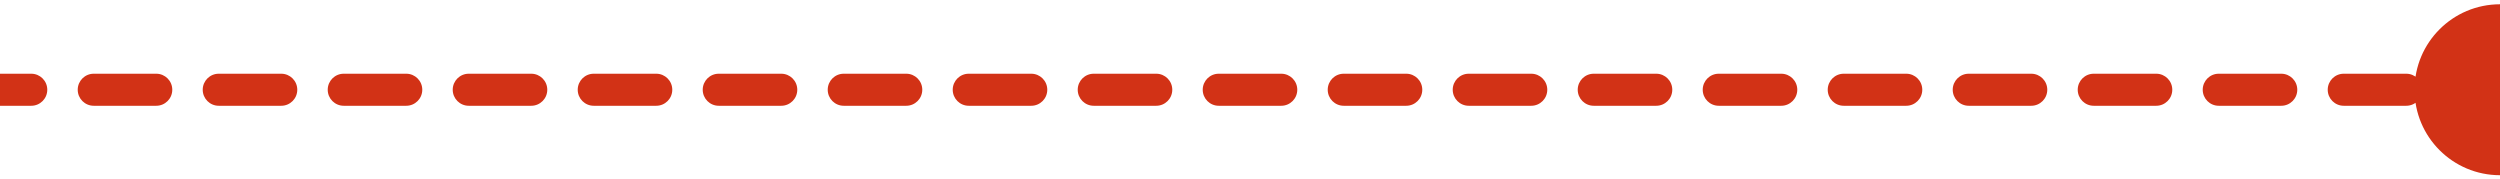 <svg width="390" height="28" viewBox="0 0 390 28" fill="none" xmlns="http://www.w3.org/2000/svg">
<path d="M376.667 14C376.667 21.364 382.636 27.333 390 27.333C397.364 27.333 403.333 21.364 403.333 14C403.333 6.636 397.364 0.667 390 0.667C382.636 0.667 376.667 6.636 376.667 14ZM4.875 16.5C6.256 16.5 7.375 15.381 7.375 14C7.375 12.619 6.256 11.5 4.875 11.5V16.5ZM14.625 11.5C13.244 11.5 12.125 12.619 12.125 14C12.125 15.381 13.244 16.5 14.625 16.5V11.5ZM24.375 16.5C25.756 16.5 26.875 15.381 26.875 14C26.875 12.619 25.756 11.5 24.375 11.5V16.5ZM34.125 11.5C32.744 11.5 31.625 12.619 31.625 14C31.625 15.381 32.744 16.5 34.125 16.5V11.5ZM43.875 16.5C45.256 16.5 46.375 15.381 46.375 14C46.375 12.619 45.256 11.5 43.875 11.5V16.5ZM53.625 11.5C52.244 11.5 51.125 12.619 51.125 14C51.125 15.381 52.244 16.5 53.625 16.5V11.5ZM63.375 16.5C64.756 16.5 65.875 15.381 65.875 14C65.875 12.619 64.756 11.5 63.375 11.5V16.5ZM73.125 11.5C71.744 11.5 70.625 12.619 70.625 14C70.625 15.381 71.744 16.5 73.125 16.5V11.5ZM82.875 16.5C84.256 16.5 85.375 15.381 85.375 14C85.375 12.619 84.256 11.5 82.875 11.5V16.5ZM92.625 11.5C91.244 11.5 90.125 12.619 90.125 14C90.125 15.381 91.244 16.5 92.625 16.5V11.5ZM102.375 16.5C103.756 16.5 104.875 15.381 104.875 14C104.875 12.619 103.756 11.5 102.375 11.5V16.5ZM112.125 11.5C110.744 11.5 109.625 12.619 109.625 14C109.625 15.381 110.744 16.5 112.125 16.5V11.5ZM121.875 16.5C123.256 16.5 124.375 15.381 124.375 14C124.375 12.619 123.256 11.5 121.875 11.5V16.5ZM131.625 11.5C130.244 11.5 129.125 12.619 129.125 14C129.125 15.381 130.244 16.5 131.625 16.5V11.5ZM141.375 16.5C142.756 16.5 143.875 15.381 143.875 14C143.875 12.619 142.756 11.5 141.375 11.5V16.5ZM151.125 11.5C149.744 11.5 148.625 12.619 148.625 14C148.625 15.381 149.744 16.5 151.125 16.5V11.5ZM160.875 16.5C162.256 16.5 163.375 15.381 163.375 14C163.375 12.619 162.256 11.5 160.875 11.5V16.5ZM170.625 11.5C169.244 11.5 168.125 12.619 168.125 14C168.125 15.381 169.244 16.5 170.625 16.5V11.5ZM180.375 16.5C181.756 16.5 182.875 15.381 182.875 14C182.875 12.619 181.756 11.5 180.375 11.5V16.5ZM190.125 11.5C188.744 11.5 187.625 12.619 187.625 14C187.625 15.381 188.744 16.5 190.125 16.5V11.5ZM199.875 16.5C201.256 16.5 202.375 15.381 202.375 14C202.375 12.619 201.256 11.5 199.875 11.5V16.5ZM209.625 11.5C208.244 11.5 207.125 12.619 207.125 14C207.125 15.381 208.244 16.5 209.625 16.5V11.5ZM219.375 16.5C220.756 16.5 221.875 15.381 221.875 14C221.875 12.619 220.756 11.5 219.375 11.5V16.5ZM229.125 11.5C227.744 11.5 226.625 12.619 226.625 14C226.625 15.381 227.744 16.5 229.125 16.5V11.5ZM238.875 16.5C240.256 16.5 241.375 15.381 241.375 14C241.375 12.619 240.256 11.5 238.875 11.5V16.5ZM248.625 11.5C247.244 11.5 246.125 12.619 246.125 14C246.125 15.381 247.244 16.5 248.625 16.5V11.5ZM258.375 16.5C259.756 16.5 260.875 15.381 260.875 14C260.875 12.619 259.756 11.5 258.375 11.5V16.5ZM268.125 11.5C266.744 11.5 265.625 12.619 265.625 14C265.625 15.381 266.744 16.5 268.125 16.5V11.5ZM277.875 16.5C279.256 16.5 280.375 15.381 280.375 14C280.375 12.619 279.256 11.5 277.875 11.5V16.5ZM287.625 11.5C286.244 11.5 285.125 12.619 285.125 14C285.125 15.381 286.244 16.5 287.625 16.5V11.5ZM297.375 16.5C298.756 16.5 299.875 15.381 299.875 14C299.875 12.619 298.756 11.5 297.375 11.5V16.5ZM307.125 11.5C305.744 11.5 304.625 12.619 304.625 14C304.625 15.381 305.744 16.5 307.125 16.5V11.5ZM316.875 16.5C318.256 16.5 319.375 15.381 319.375 14C319.375 12.619 318.256 11.5 316.875 11.5V16.5ZM326.625 11.5C325.244 11.5 324.125 12.619 324.125 14C324.125 15.381 325.244 16.5 326.625 16.5V11.5ZM336.375 16.5C337.756 16.5 338.875 15.381 338.875 14C338.875 12.619 337.756 11.5 336.375 11.5V16.5ZM346.125 11.5C344.744 11.5 343.625 12.619 343.625 14C343.625 15.381 344.744 16.5 346.125 16.5V11.5ZM355.875 16.5C357.256 16.5 358.375 15.381 358.375 14C358.375 12.619 357.256 11.5 355.875 11.5V16.5ZM365.625 11.5C364.244 11.5 363.125 12.619 363.125 14C363.125 15.381 364.244 16.5 365.625 16.5V11.5ZM375.375 16.5C376.756 16.5 377.875 15.381 377.875 14C377.875 12.619 376.756 11.5 375.375 11.5V16.5ZM385.125 11.5C383.744 11.5 382.625 12.619 382.625 14C382.625 15.381 383.744 16.5 385.125 16.5V11.5ZM0 14V16.5H4.875V14V11.5H0V14ZM14.625 14V16.5H24.375V14V11.5H14.625V14ZM34.125 14V16.5H43.875V14V11.5H34.125V14ZM53.625 14V16.5H63.375V14V11.5H53.625V14ZM73.125 14V16.5H82.875V14V11.5H73.125V14ZM92.625 14V16.5H102.375V14V11.5H92.625V14ZM112.125 14V16.5H121.875V14V11.5H112.125V14ZM131.625 14V16.5H141.375V14V11.5H131.625V14ZM151.125 14V16.5H160.875V14V11.5H151.125V14ZM170.625 14V16.5H180.375V14V11.5H170.625V14ZM190.125 14V16.5H199.875V14V11.5H190.125V14ZM209.625 14V16.5H219.375V14V11.5H209.625V14ZM229.125 14V16.5H238.875V14V11.5H229.125V14ZM248.625 14V16.5H258.375V14V11.5H248.625V14ZM268.125 14V16.5H277.875V14V11.5H268.125V14ZM287.625 14V16.5H297.375V14V11.5H287.625V14ZM307.125 14V16.5H316.875V14V11.5H307.125V14ZM326.625 14V16.5H336.375V14V11.5H326.625V14ZM346.125 14V16.5H355.875V14V11.5H346.125V14ZM365.625 14V16.5H375.375V14V11.5H365.625V14ZM385.125 14V16.5H390V14V11.5H385.125V14Z" fill="#D23216"/>
</svg>
